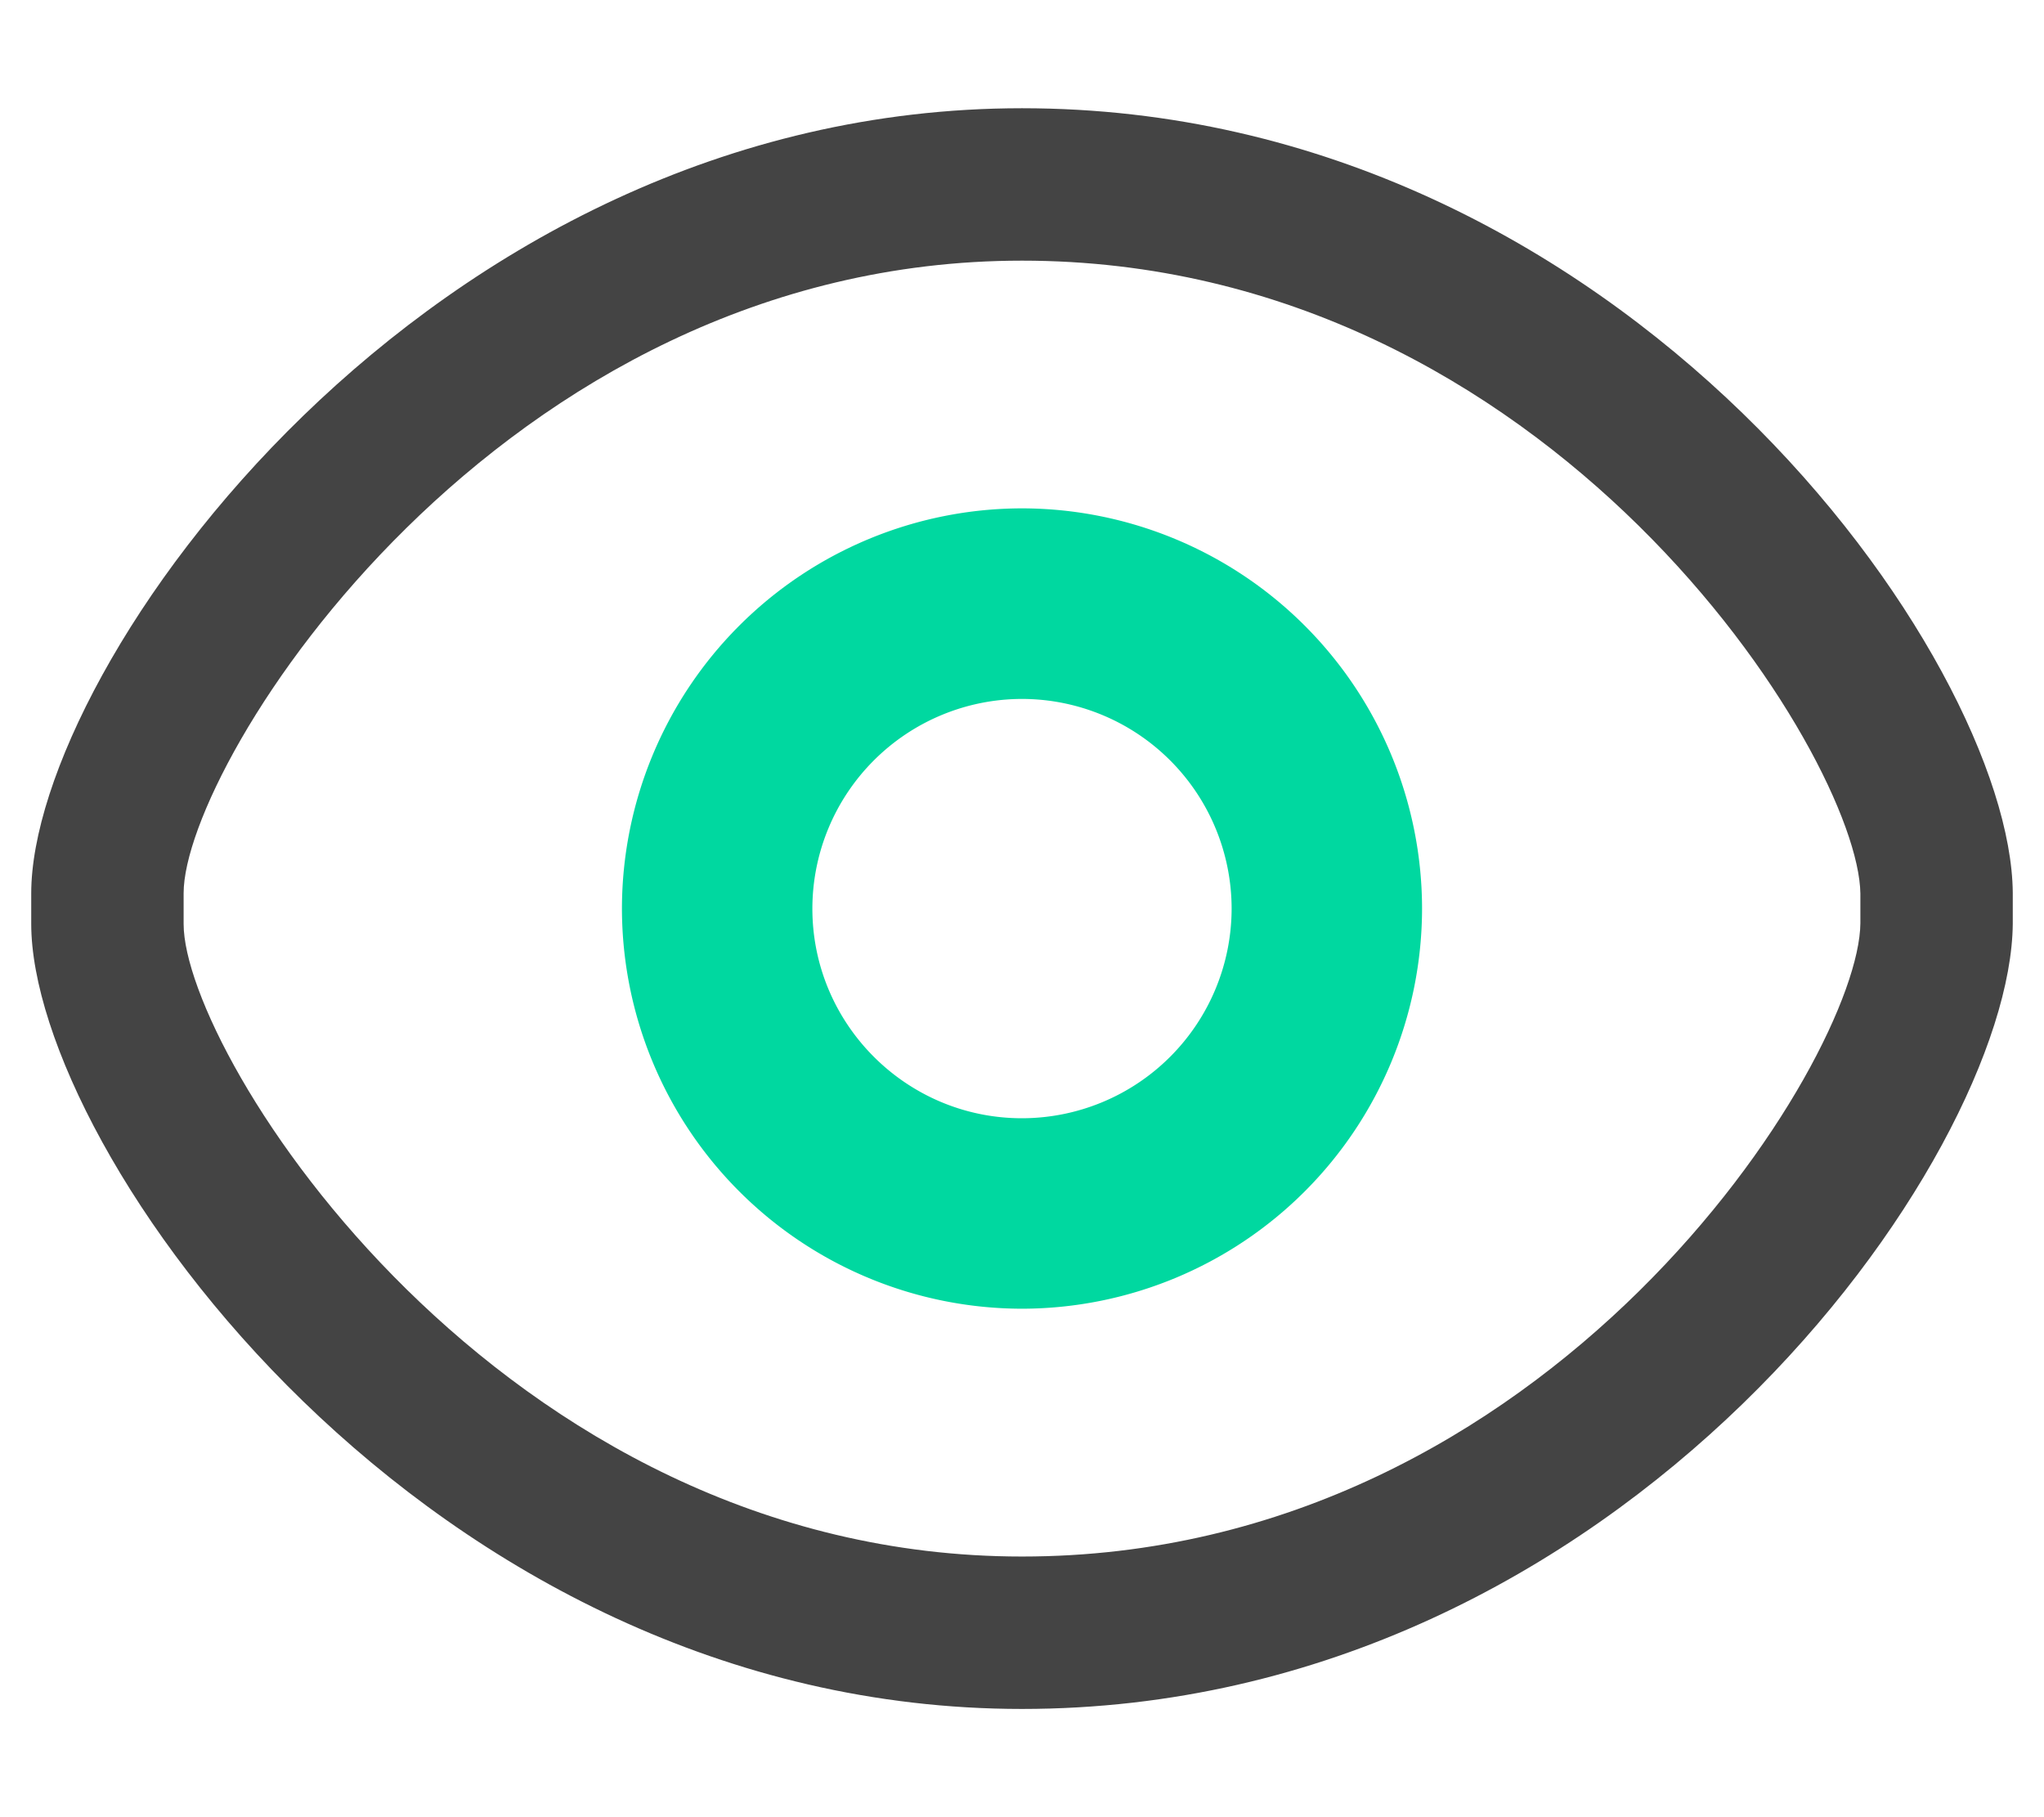 <svg xmlns="http://www.w3.org/2000/svg" width="18" height="16" viewBox="0 0 18 16">
    <g fill="none" fill-rule="nonzero">
        <path fill="#00D8A0" d="M9 11.523A3.527 3.527 0 0 1 5.477 8 3.527 3.527 0 0 1 9 4.476 3.527 3.527 0 0 1 12.523 8 3.527 3.527 0 0 1 9 11.523zm0-5.369A1.848 1.848 0 0 0 7.154 8c0 1.018.828 1.846 1.846 1.846A1.848 1.848 0 0 0 10.846 8 1.848 1.848 0 0 0 9 6.154z"/>
        <path fill="#444" d="M9 15.047c-5.248 0-8.725-4.919-8.725-6.913v-.268C.275 5.872 3.752.953 9 .953c5.304 0 8.708 4.857 8.725 6.907v.274c-.017 2.056-3.421 6.913-8.725 6.913zM9 2.295c-4.61 0-7.383 4.418-7.383 5.57v.27c0 1.152 2.774 5.57 7.383 5.57 4.666 0 7.373-4.382 7.383-5.576v-.26C16.369 6.672 13.663 2.295 9 2.295z"/>
    </g>
</svg>
